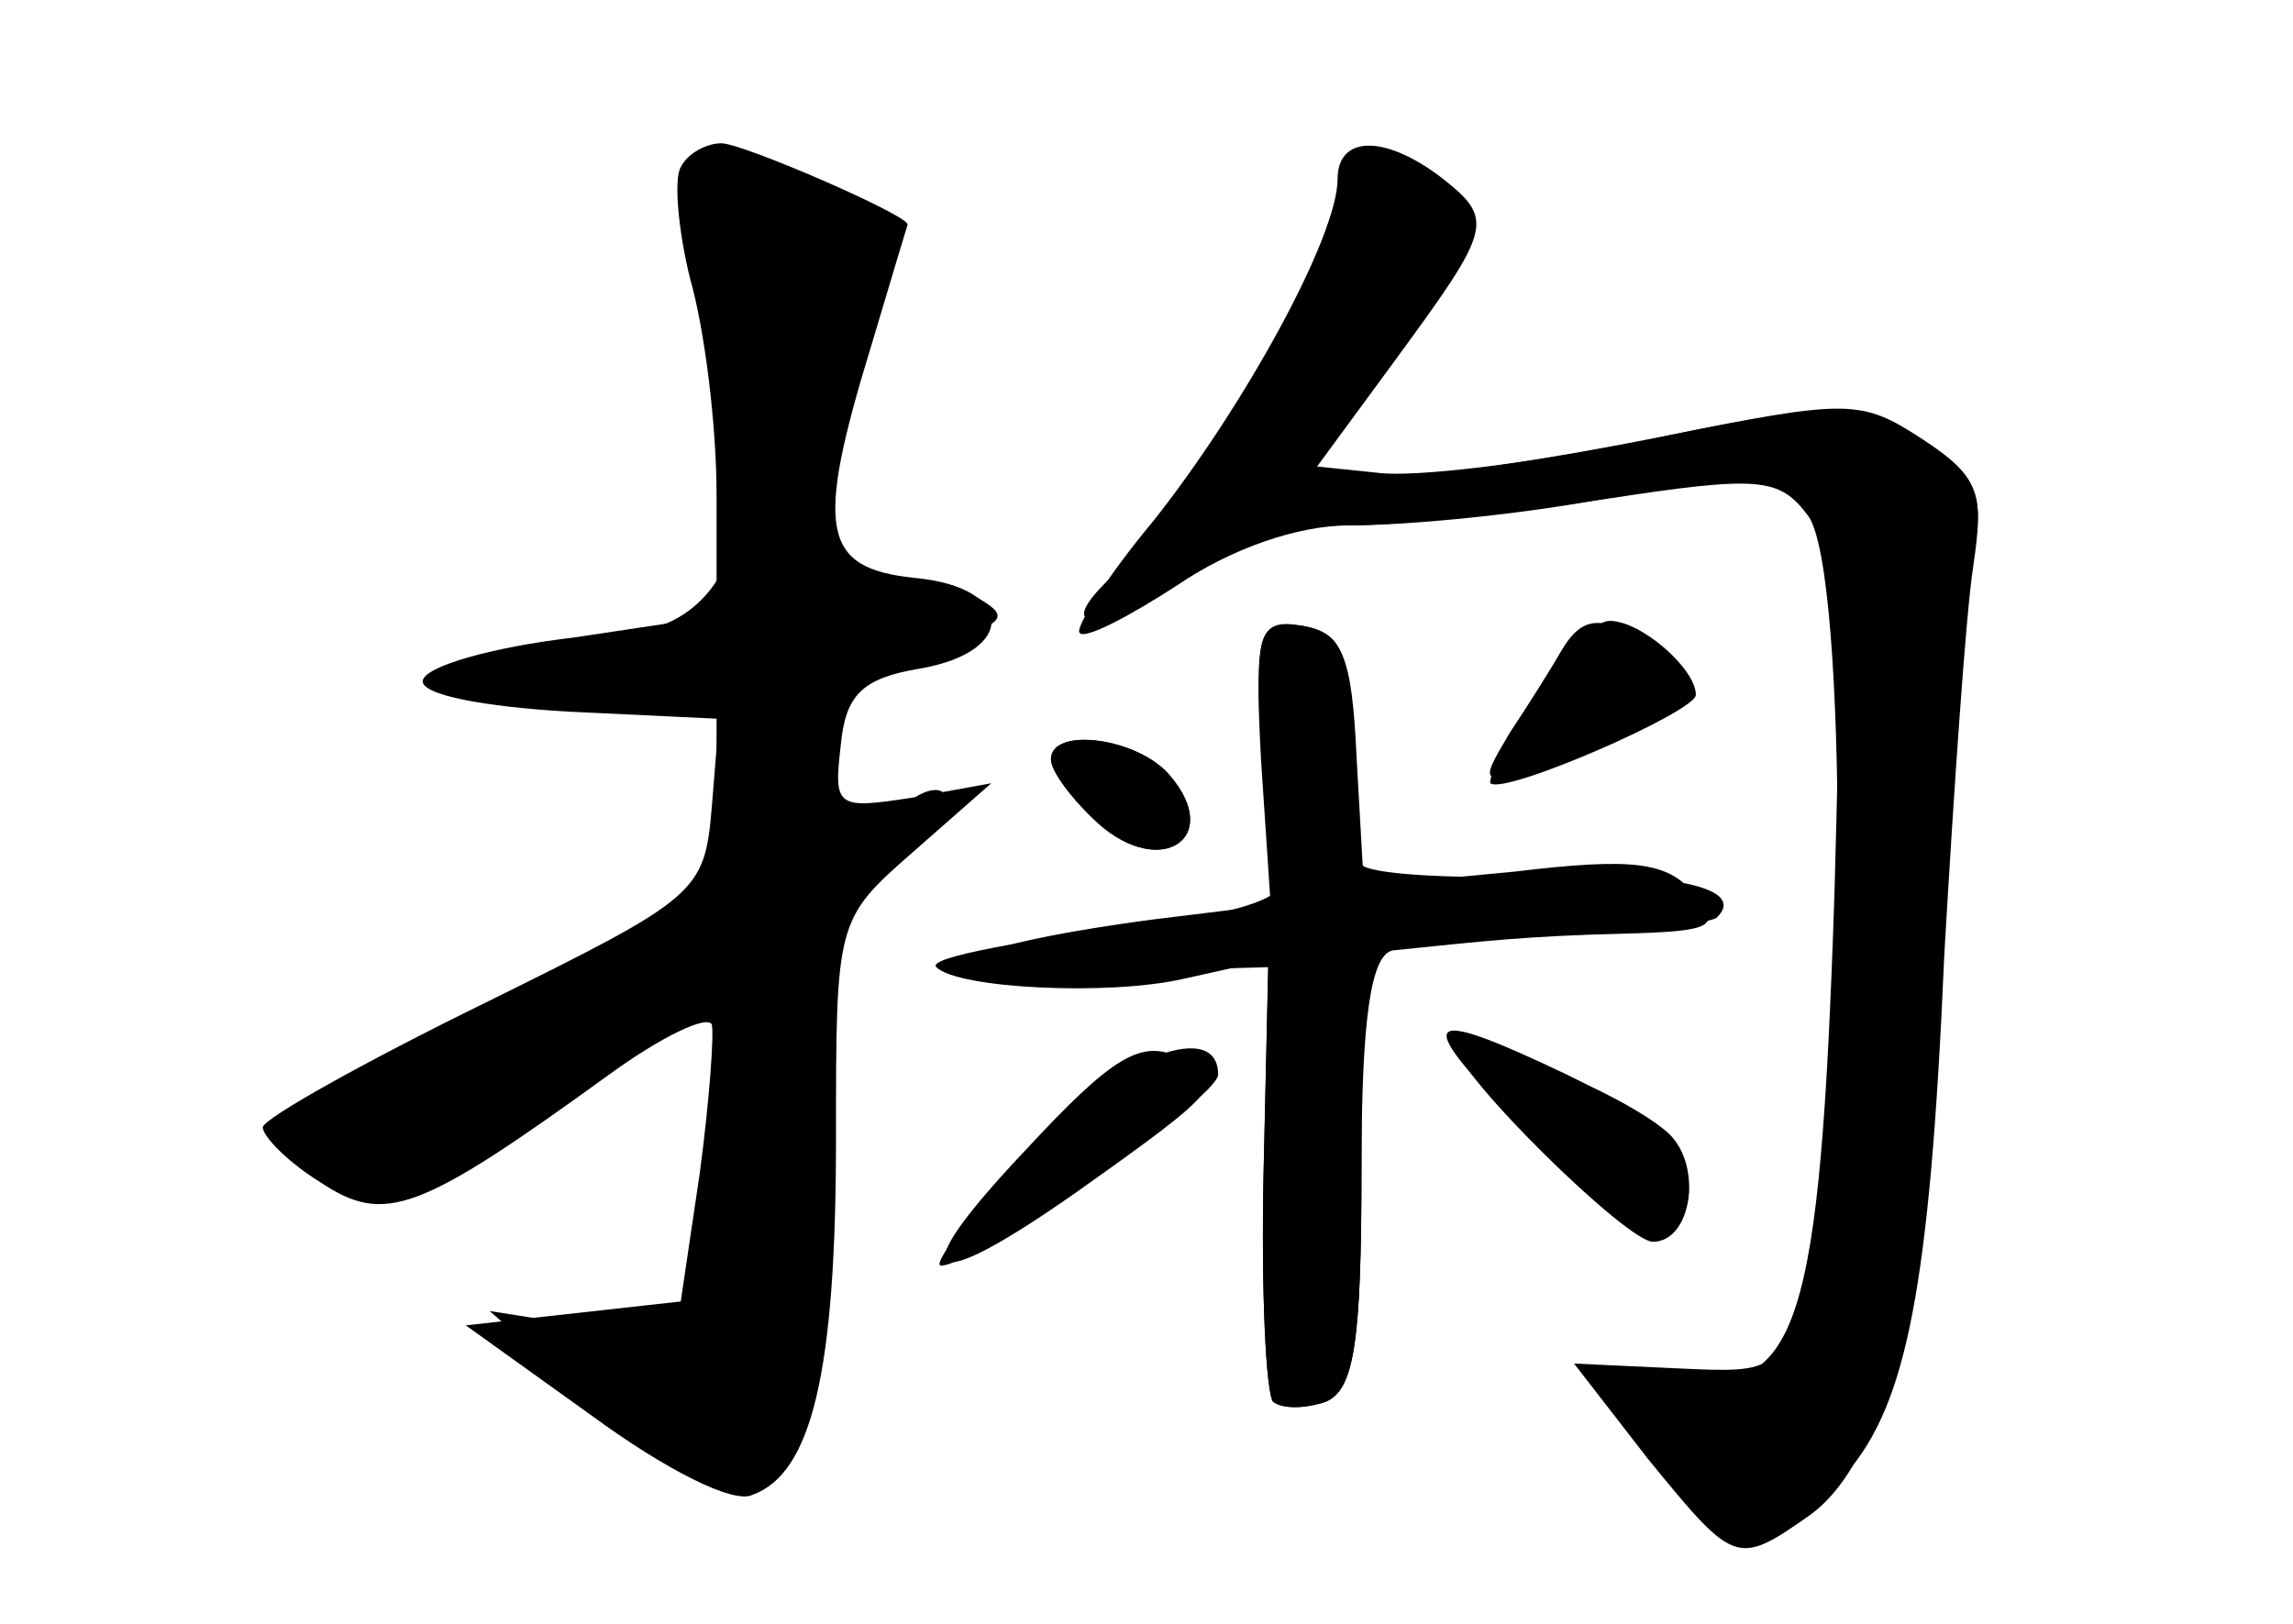 <?xml version="1.0" standalone="no"?>
<!DOCTYPE svg PUBLIC "-//W3C//DTD SVG 20010904//EN"
 "http://www.w3.org/TR/2001/REC-SVG-20010904/DTD/svg10.dtd">
<svg version="1.0" xmlns="http://www.w3.org/2000/svg"
 width="96pt" height="68pt" viewBox="0 0 96 68"
 preserveAspectRatio="xMidYMid meet">
<g transform="translate(0,68) scale(0.1,-0.1)" fill="#000000" stroke="none">
<g id="part-0" class="char-part">
  <path d="M285 610 c-3 -5 -1 -27 4 -47 6 -21 11 -61 11 -90 l0 -51 -60 -9
c-34 -4 -62 -12 -63 -18 -1 -6 26 -11 61 -13 l63 -3 -3 -37 c-3 -36 -6 -38
-95 -82 -51 -25 -92 -48 -93 -52 0 -4 11 -15 24 -23 27 -18 41 -13 121 45 22
16 41 25 43 21 1 -4 -1 -32 -5 -62 l-8 -54 -45 -5 -45 -5 53 -38 c30 -22 59
-37 67 -33 25 9 35 52 35 149 0 91 0 92 32 120 l33 29 -33 -6 c-32 -5 -33 -4
-30 22 2 21 9 28 33 32 41 7 40 34 -2 38 -39 4 -42 20 -18 98 8 27 15 50 15
50 0 4 -69 34 -78 34 -6 0 -14 -4 -17 -10z"/>
  <path d="M555 583 c-8 -33 -60 -118 -89 -144 -27 -25 -5 -24 27 1 17 14 40 20
72 20 26 0 76 5 111 12 97 17 97 16 92 -167 -6 -180 -15 -210 -65 -202 -40 7
-40 3 -8 -39 28 -36 46 -36 78 -1 25 29 35 77 41 217 4 69 9 142 12 162 5 34
3 38 -27 53 -30 16 -37 16 -113 0 -45 -9 -94 -15 -109 -13 l-29 3 37 48 c30
39 34 51 25 62 -20 24 -47 18 -55 -12z"/>
  <path d="M528 361 l4 -60 -49 -6 c-90 -12 -104 -25 -25 -22 l73 2 -2 -88 c-1
-48 1 -90 4 -94 4 -3 13 -3 22 0 12 5 15 25 15 97 0 64 4 90 13 92 39 4 56 6
96 7 39 1 42 3 30 17 -11 13 -25 15 -75 9 l-63 -6 -3 53 c-2 44 -6 53 -23 56
-18 3 -20 -2 -17 -57z"/>
  <path d="M654 408 c-4 -7 -14 -23 -22 -35 -13 -22 -13 -22 18 -13 18 5 39 15
47 22 13 10 13 14 -3 25 -22 16 -31 16 -40 1z"/>
  <path d="M440 362 c0 -5 9 -17 20 -27 26 -23 52 -6 30 20 -13 16 -50 21 -50 7z"/>
  <path d="M610 241 c0 -11 71 -81 82 -81 16 0 21 31 7 45 -18 17 -89 46 -89 36z"/>
  <path d="M426 194 c-21 -24 -36 -44 -32 -44 14 0 116 70 116 80 0 25 -48 5
-84 -36z"/>
</g>
<g id="part-1" class="char-part">
  <path d="M296 553 c3 -32 8 -64 10 -71 9 -30 -8 -61 -37 -66 -16 -3 -43 -9
-60 -12 -50 -10 -12 -25 44 -18 l47 7 0 -47 0 -47 -81 -39 c-44 -21 -86 -41
-92 -43 -17 -5 11 -37 32 -37 9 0 45 20 79 45 l62 45 0 -49 c0 -27 -4 -61 -10
-76 -9 -23 -14 -25 -47 -20 l-38 6 40 -35 c75 -66 95 -44 95 103 l0 100 31 21
c16 12 28 25 24 28 -3 3 -11 0 -17 -6 -23 -23 -38 -13 -38 23 0 24 5 35 14 35
8 0 27 5 43 11 25 9 26 11 10 20 -9 6 -26 8 -36 4 -11 -3 -21 -2 -24 2 -5 8 4
67 18 124 5 20 2 27 -20 37 -50 23 -56 18 -49 -45z"/>
</g>
<g id="part-2" class="char-part">
  <path d="M560 605 c0 -24 -39 -95 -77 -143 -20 -24 -33 -45 -31 -47 2 -3 21 7
41 20 22 15 50 25 72 25 20 0 68 5 107 11 65 10 73 9 85 -7 17 -23 16 -250 0
-314 -12 -45 -12 -45 -55 -43 l-43 2 31 -40 c36 -44 37 -45 67 -24 33 23 51
97 57 240 4 72 9 144 12 162 5 26 2 34 -21 49 -26 17 -31 17 -110 1 -45 -9
-97 -17 -115 -17 l-32 0 36 49 c41 56 42 59 19 77 -24 18 -43 17 -43 -1z"/>
</g>
<g id="part-3" class="char-part">
  <path d="M529 370 c2 -41 6 -50 20 -48 12 2 16 14 16 48 0 37 -3 45 -20 48
-18 2 -20 -2 -16 -48z"/>
  <path d="M642 388 c-12 -18 -19 -34 -18 -36 6 -5 86 30 86 37 0 11 -23 31 -36
31 -7 0 -21 -15 -32 -32z"/>
  <path d="M440 362 c0 -5 9 -17 20 -27 26 -23 52 -6 30 20 -13 16 -50 21 -50 7z"/>
</g>
<g id="part-4" class="char-part">
  <path d="M547 322 c-9 -2 -15 -7 -12 -12 3 -5 -16 -12 -42 -15 -67 -9 -105
-16 -101 -20 9 -9 72 -12 103 -5 l36 8 -2 -89 c-1 -50 1 -92 4 -96 4 -3 13 -3
22 0 12 5 15 25 15 100 l0 94 72 2 c40 1 75 4 77 7 12 12 -18 19 -77 17 -36
-1 -69 1 -72 5 -3 4 -13 6 -23 4z"/>
  <path d="M429 198 c-52 -55 -42 -62 22 -17 62 44 63 46 43 56 -16 8 -28 1 -65
-39z"/>
  <path d="M642 203 c33 -33 51 -44 58 -37 18 18 1 42 -44 64 -63 30 -66 25 -14
-27z"/>
</g>
</g>
</svg>